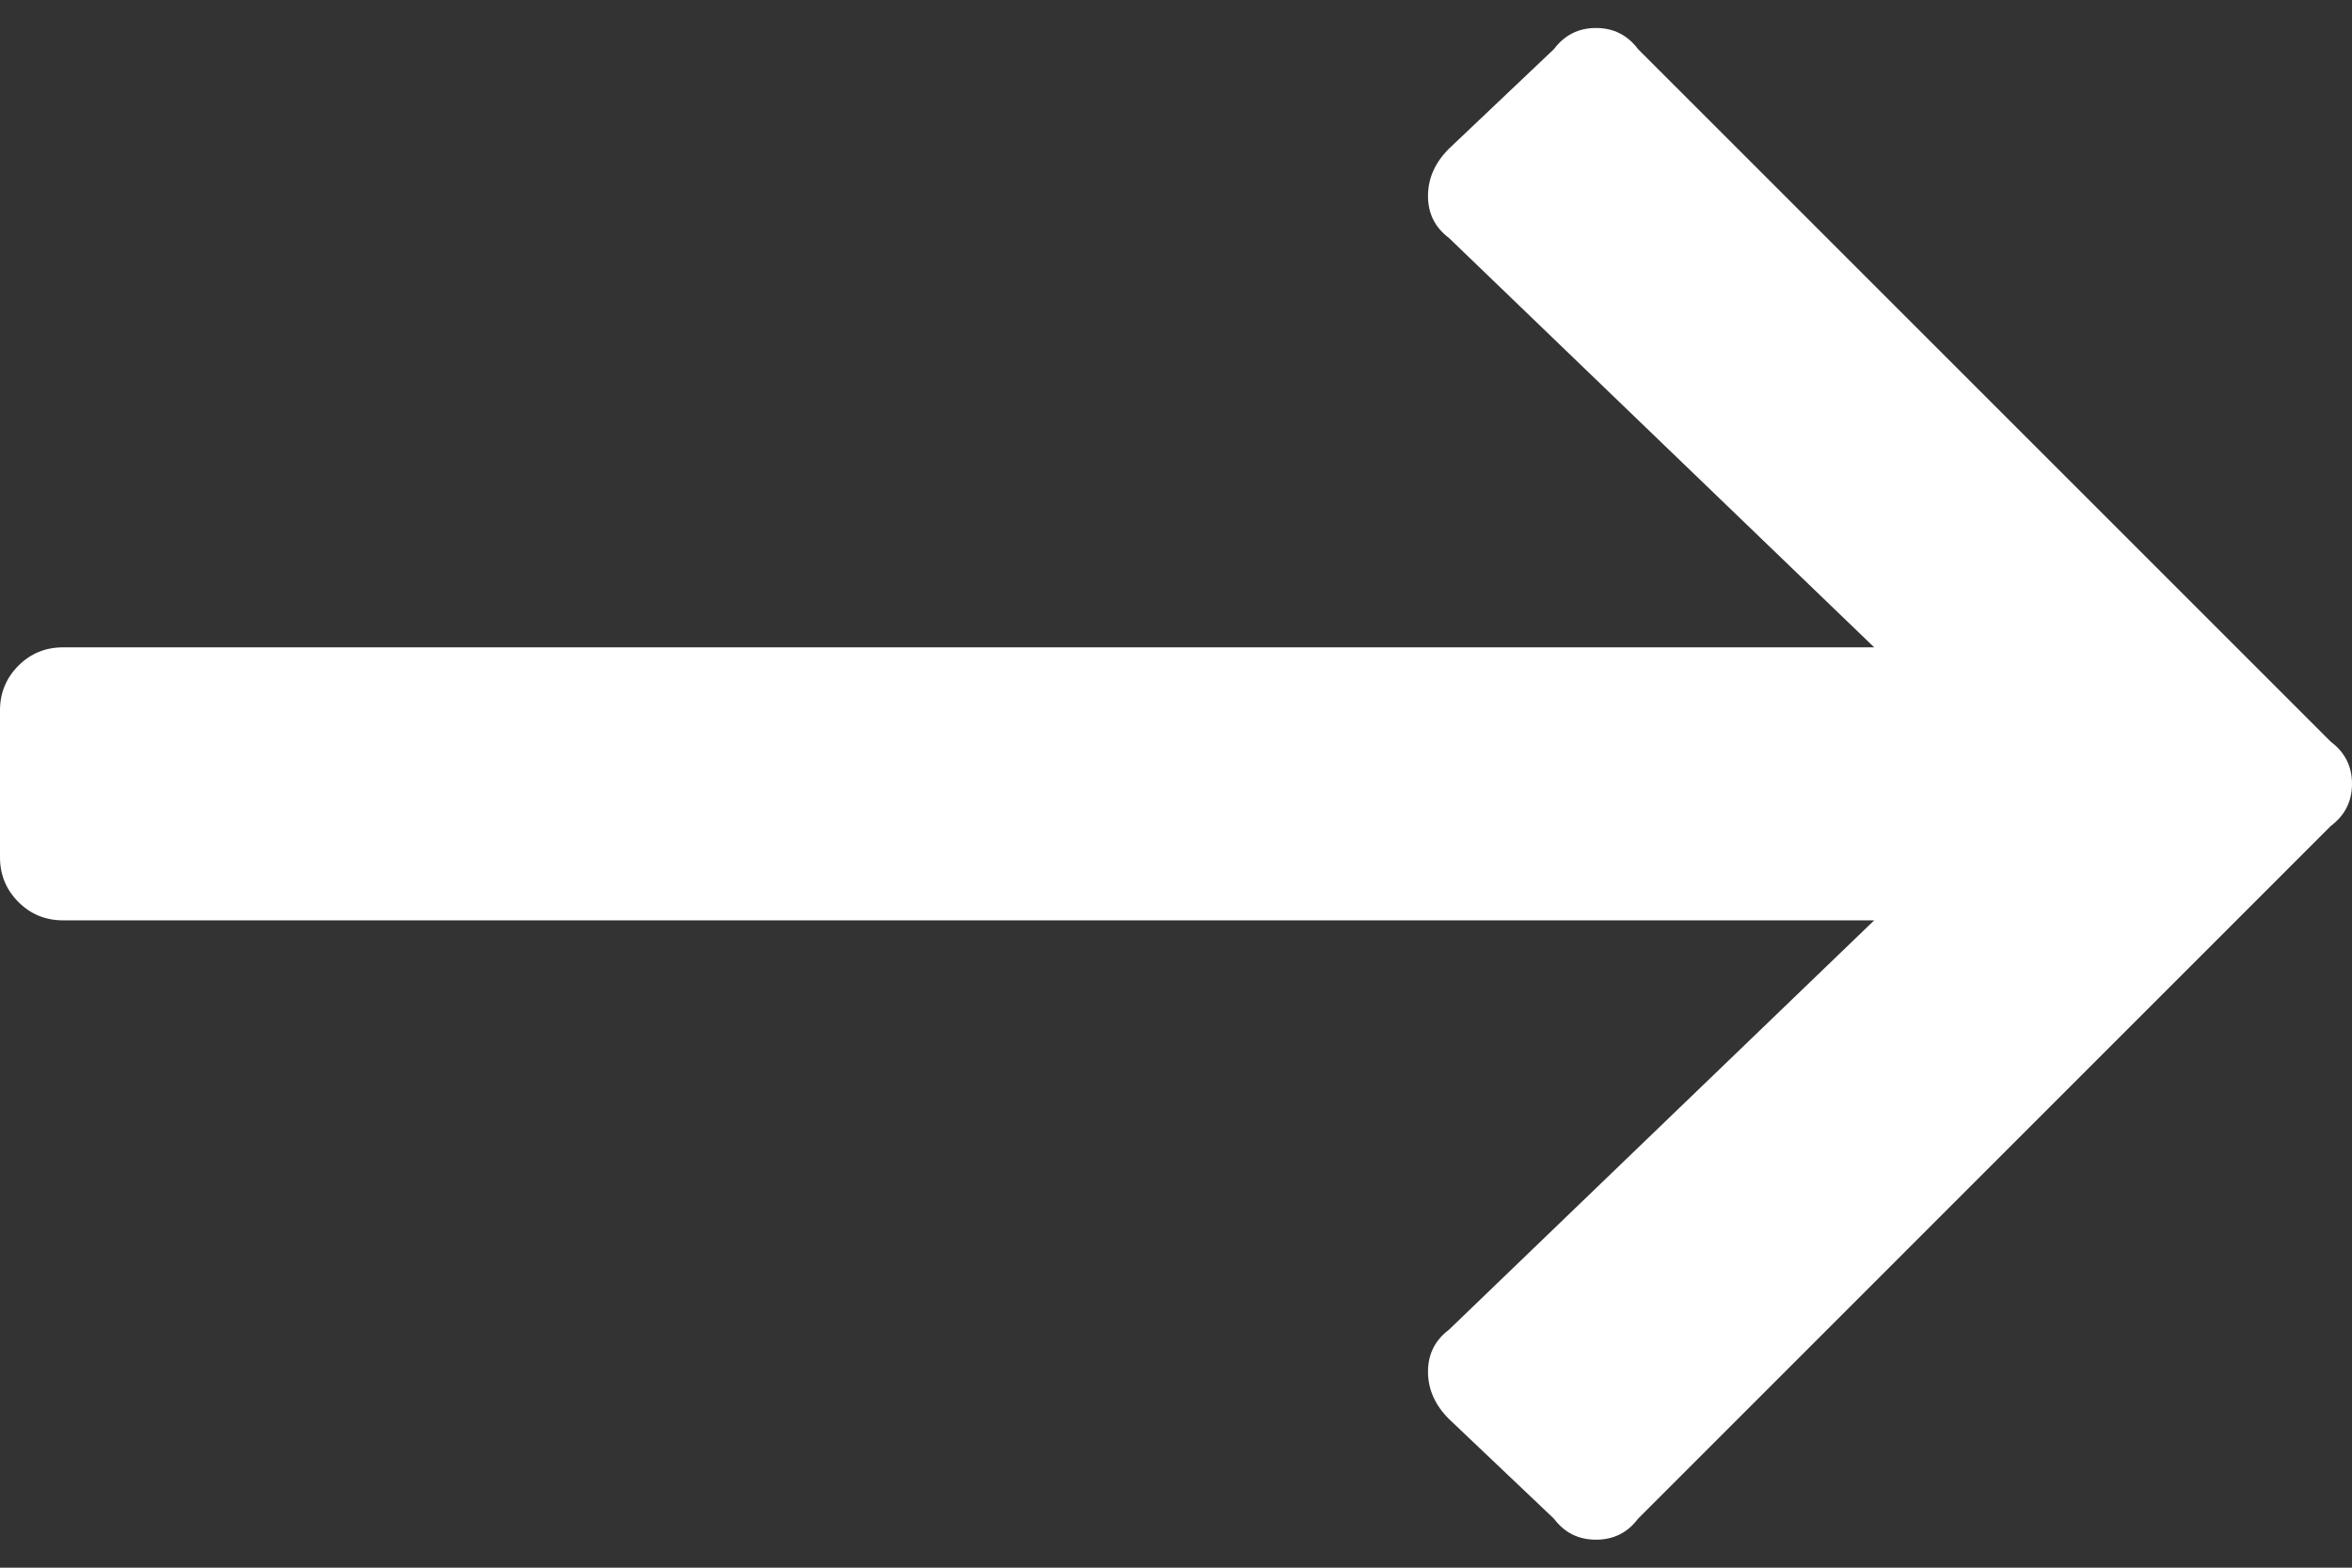 <?xml version="1.0" encoding="UTF-8"?>
<svg width="21px" height="14px" viewBox="0 0 21 14" version="1.1" xmlns="http://www.w3.org/2000/svg" xmlns:xlink="http://www.w3.org/1999/xlink">
    <rect x="0" y="0" width="21" height="14" fill="#333333" stroke="none"/>
    <!-- Generator: Sketch 61 (89581) - https://sketch.com -->
    <title></title>
    <desc>Created with Sketch.</desc>
    <g id="Page-1" stroke="none" stroke-width="1" fill="none" fill-rule="evenodd">
        <g id="DASHBOARD" transform="translate(-947, -465)" fill="#fff" fill-rule="nonzero">
            <path d="M961.25,478.75 C961.406,478.75 961.531,478.688 961.625,478.563 L961.625,478.563 L967.812,472.375 C967.937,472.281 968,472.156 968,472 C968,471.844 967.937,471.719 967.812,471.625 L967.812,471.625 L961.625,465.438 C961.531,465.313 961.406,465.25 961.25,465.25 C961.094,465.25 960.969,465.313 960.875,465.438 L960.875,465.438 L959.937,466.328 C959.812,466.453 959.75,466.594 959.75,466.75 C959.75,466.906 959.812,467.031 959.937,467.125 L959.937,467.125 L963.734,470.781 L947.562,470.781 C947.406,470.781 947.273,470.836 947.164,470.945 C947.055,471.055 947,471.188 947,471.344 L947,471.344 L947,472.656 C947,472.813 947.055,472.945 947.164,473.055 C947.273,473.164 947.406,473.219 947.562,473.219 L947.562,473.219 L963.734,473.219 L959.937,476.875 C959.812,476.969 959.75,477.094 959.75,477.25 C959.75,477.406 959.812,477.547 959.937,477.672 L959.937,477.672 L960.875,478.563 C960.969,478.688 961.094,478.75 961.25,478.75 Z" id=""></path>
        </g>
    </g>
</svg>